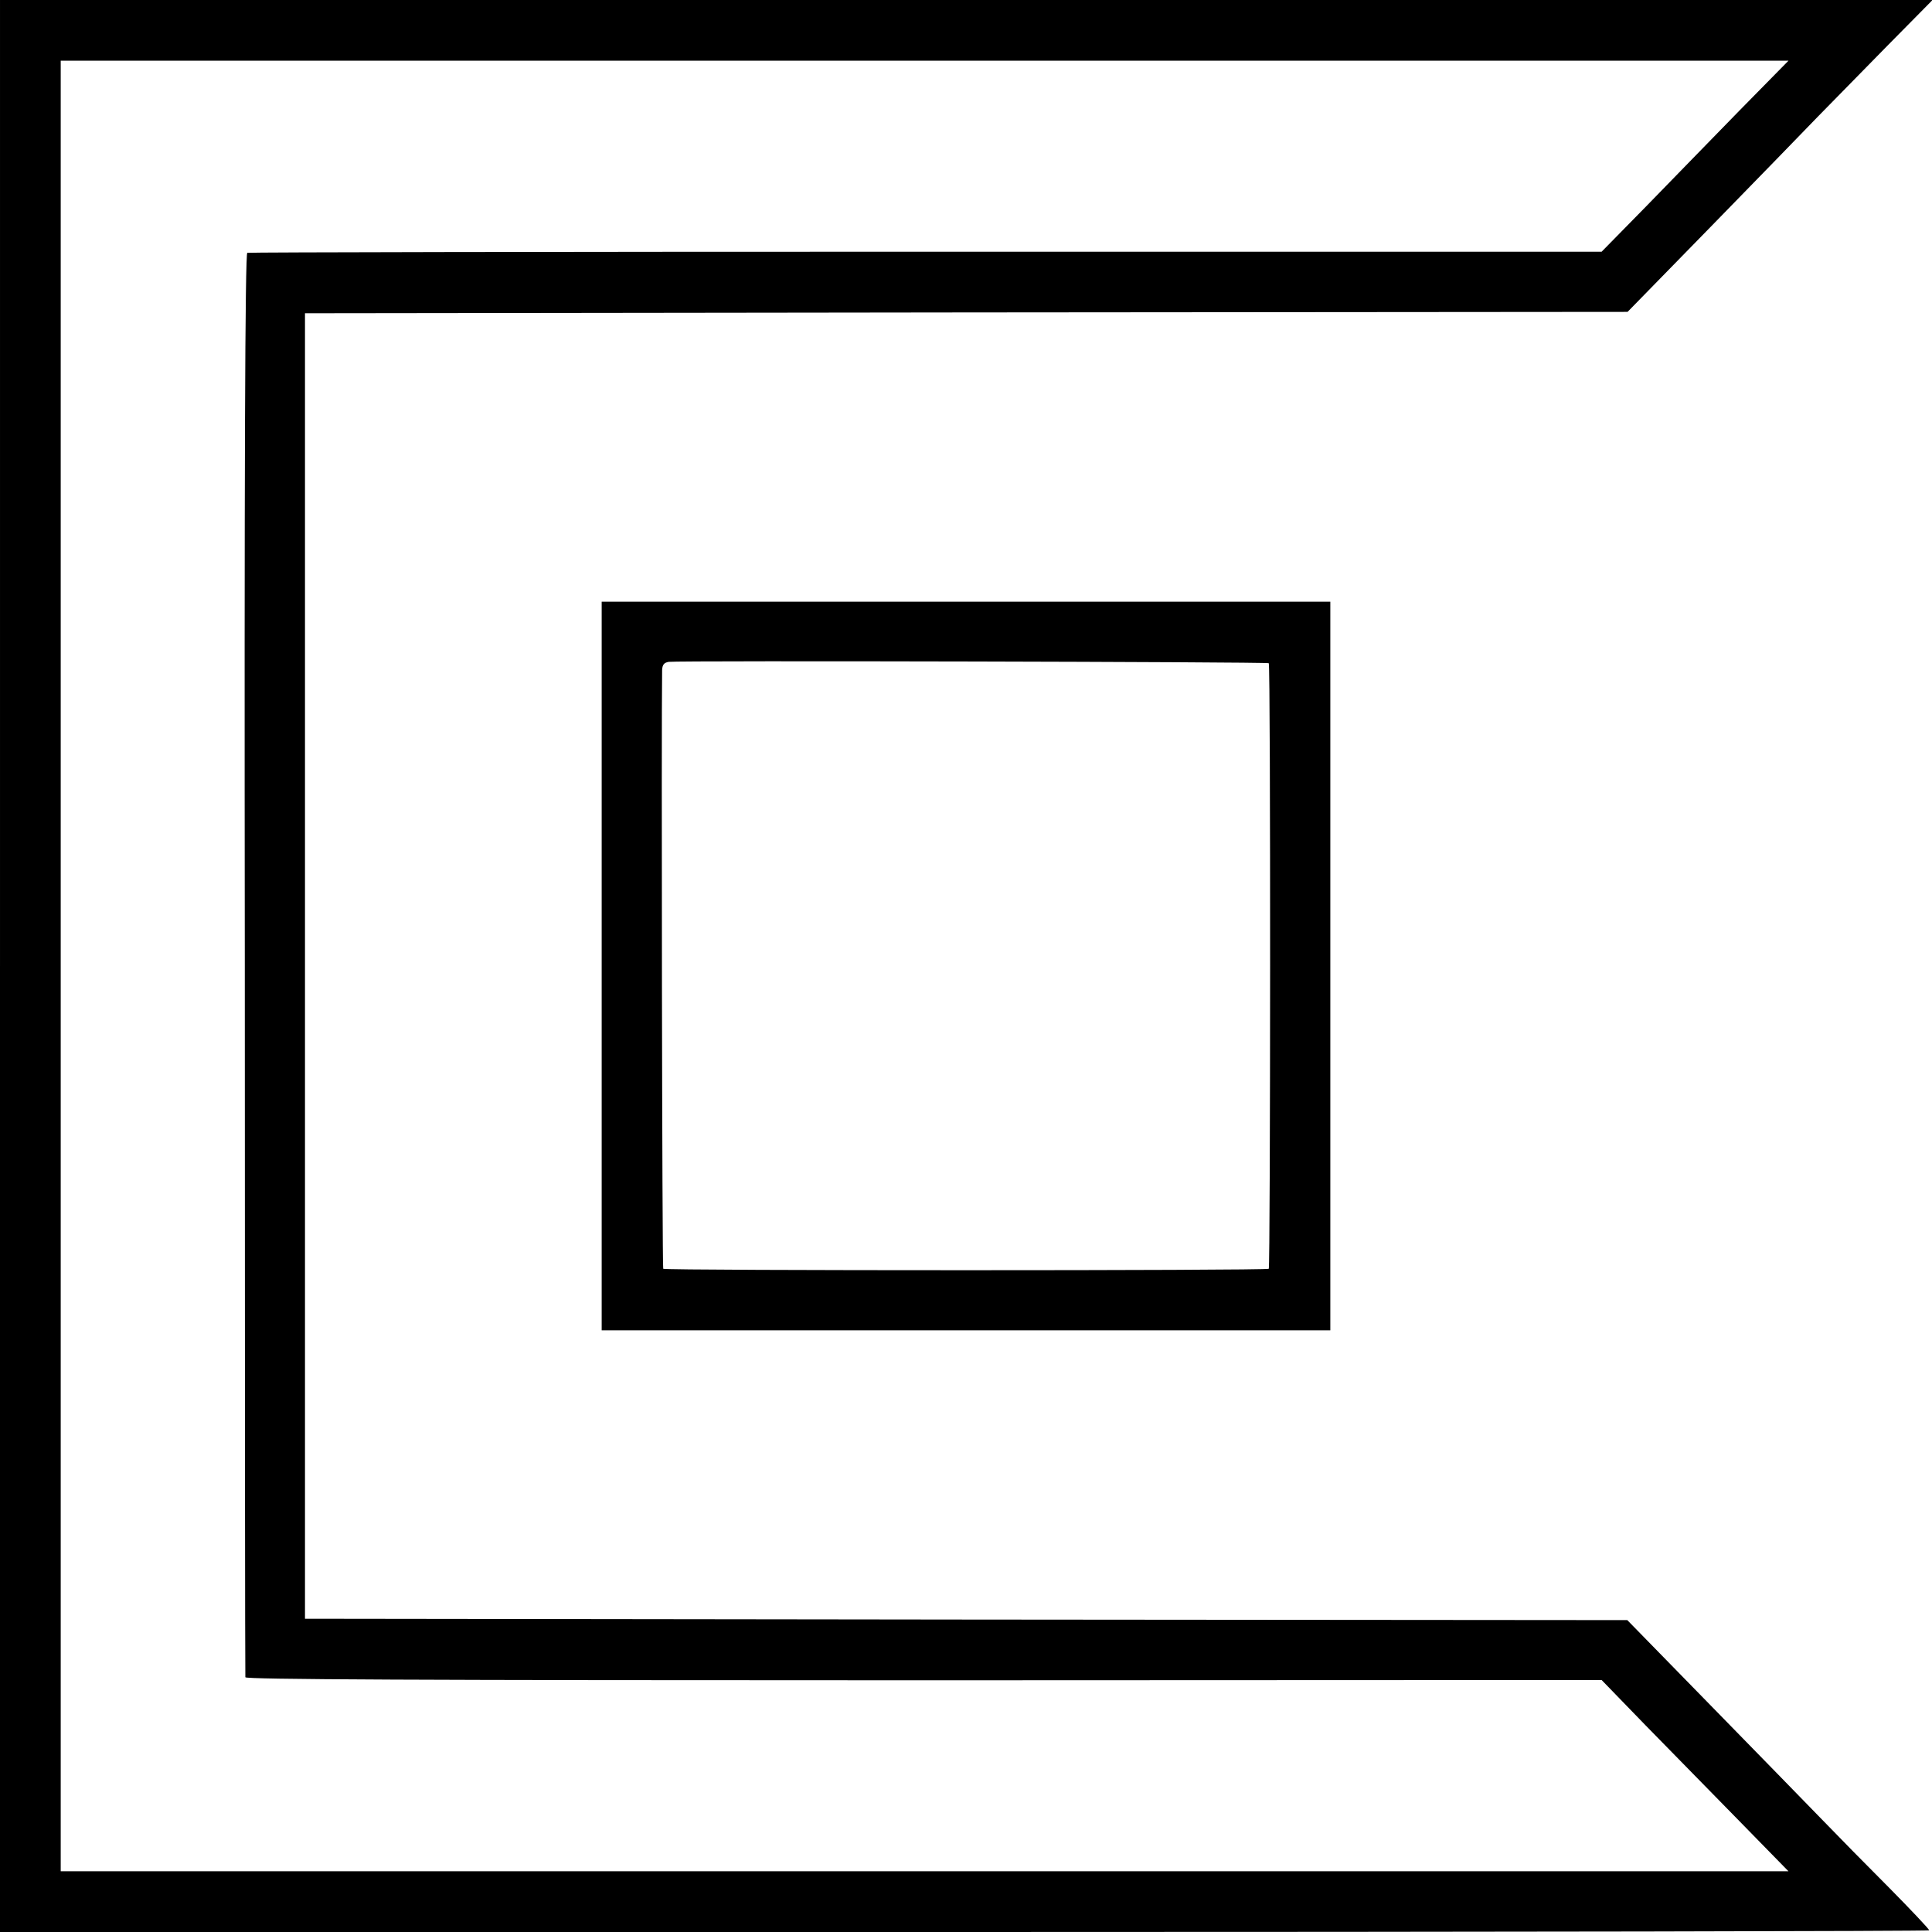 <svg xmlns="http://www.w3.org/2000/svg" width="933.333" height="933.333" preserveAspectRatio="xMidYMid meet" version="1.0" viewBox="0 0 700 700">
    <g fill="#000" stroke="none">
        <path d="M0 3500 l0 -3500 3495 0 c1922 0 3495 3 3495 6 0 4 -65 73 -144 153 -80 80 -191 193 -247 251 -56 58 -237 243 -402 412 l-301 308 -2395 2 -2396 3 0 2365 0 2365 2396 3 2396 2 299 306 c164 168 341 350 392 403 52 53 166 169 254 259 l160 162 -3501 0 -3501 0 0 -3500z m6301 3098 c-98 -101 -251 -257 -338 -347 l-160 -163 -2448 0 c-1347 0 -2454 -2 -2459 -4 -8 -3 -11 -779 -9 -2577 0 -1414 1 -2577 2 -2584 1 -8 604 -11 2458 -11 l2456 1 159 -164 c88 -90 241 -246 339 -346 l179 -183 -1690 0 c-2111 0 -2602 0 -3695 0 l-875 0 0 3280 0 3280 3130 0 3130 0 -179 -182z" transform="translate(0,700) scale(0.1,-0.1)"/>
        <path d="M2180 3500 l0 -1320 1320 0 1320 0 0 1320 0 1320 -1320 0 -1320 0 0 -1320z m2417 1097 c7 -7 6 -2187 0 -2194 -7 -7 -2187 -7 -2194 0 -4 4 -7 1991 -4 2169 1 20 7 27 24 30 38 5 2168 0 2174 -5z" transform="translate(0,700) scale(0.1,-0.1)"/>
    </g>
</svg>
